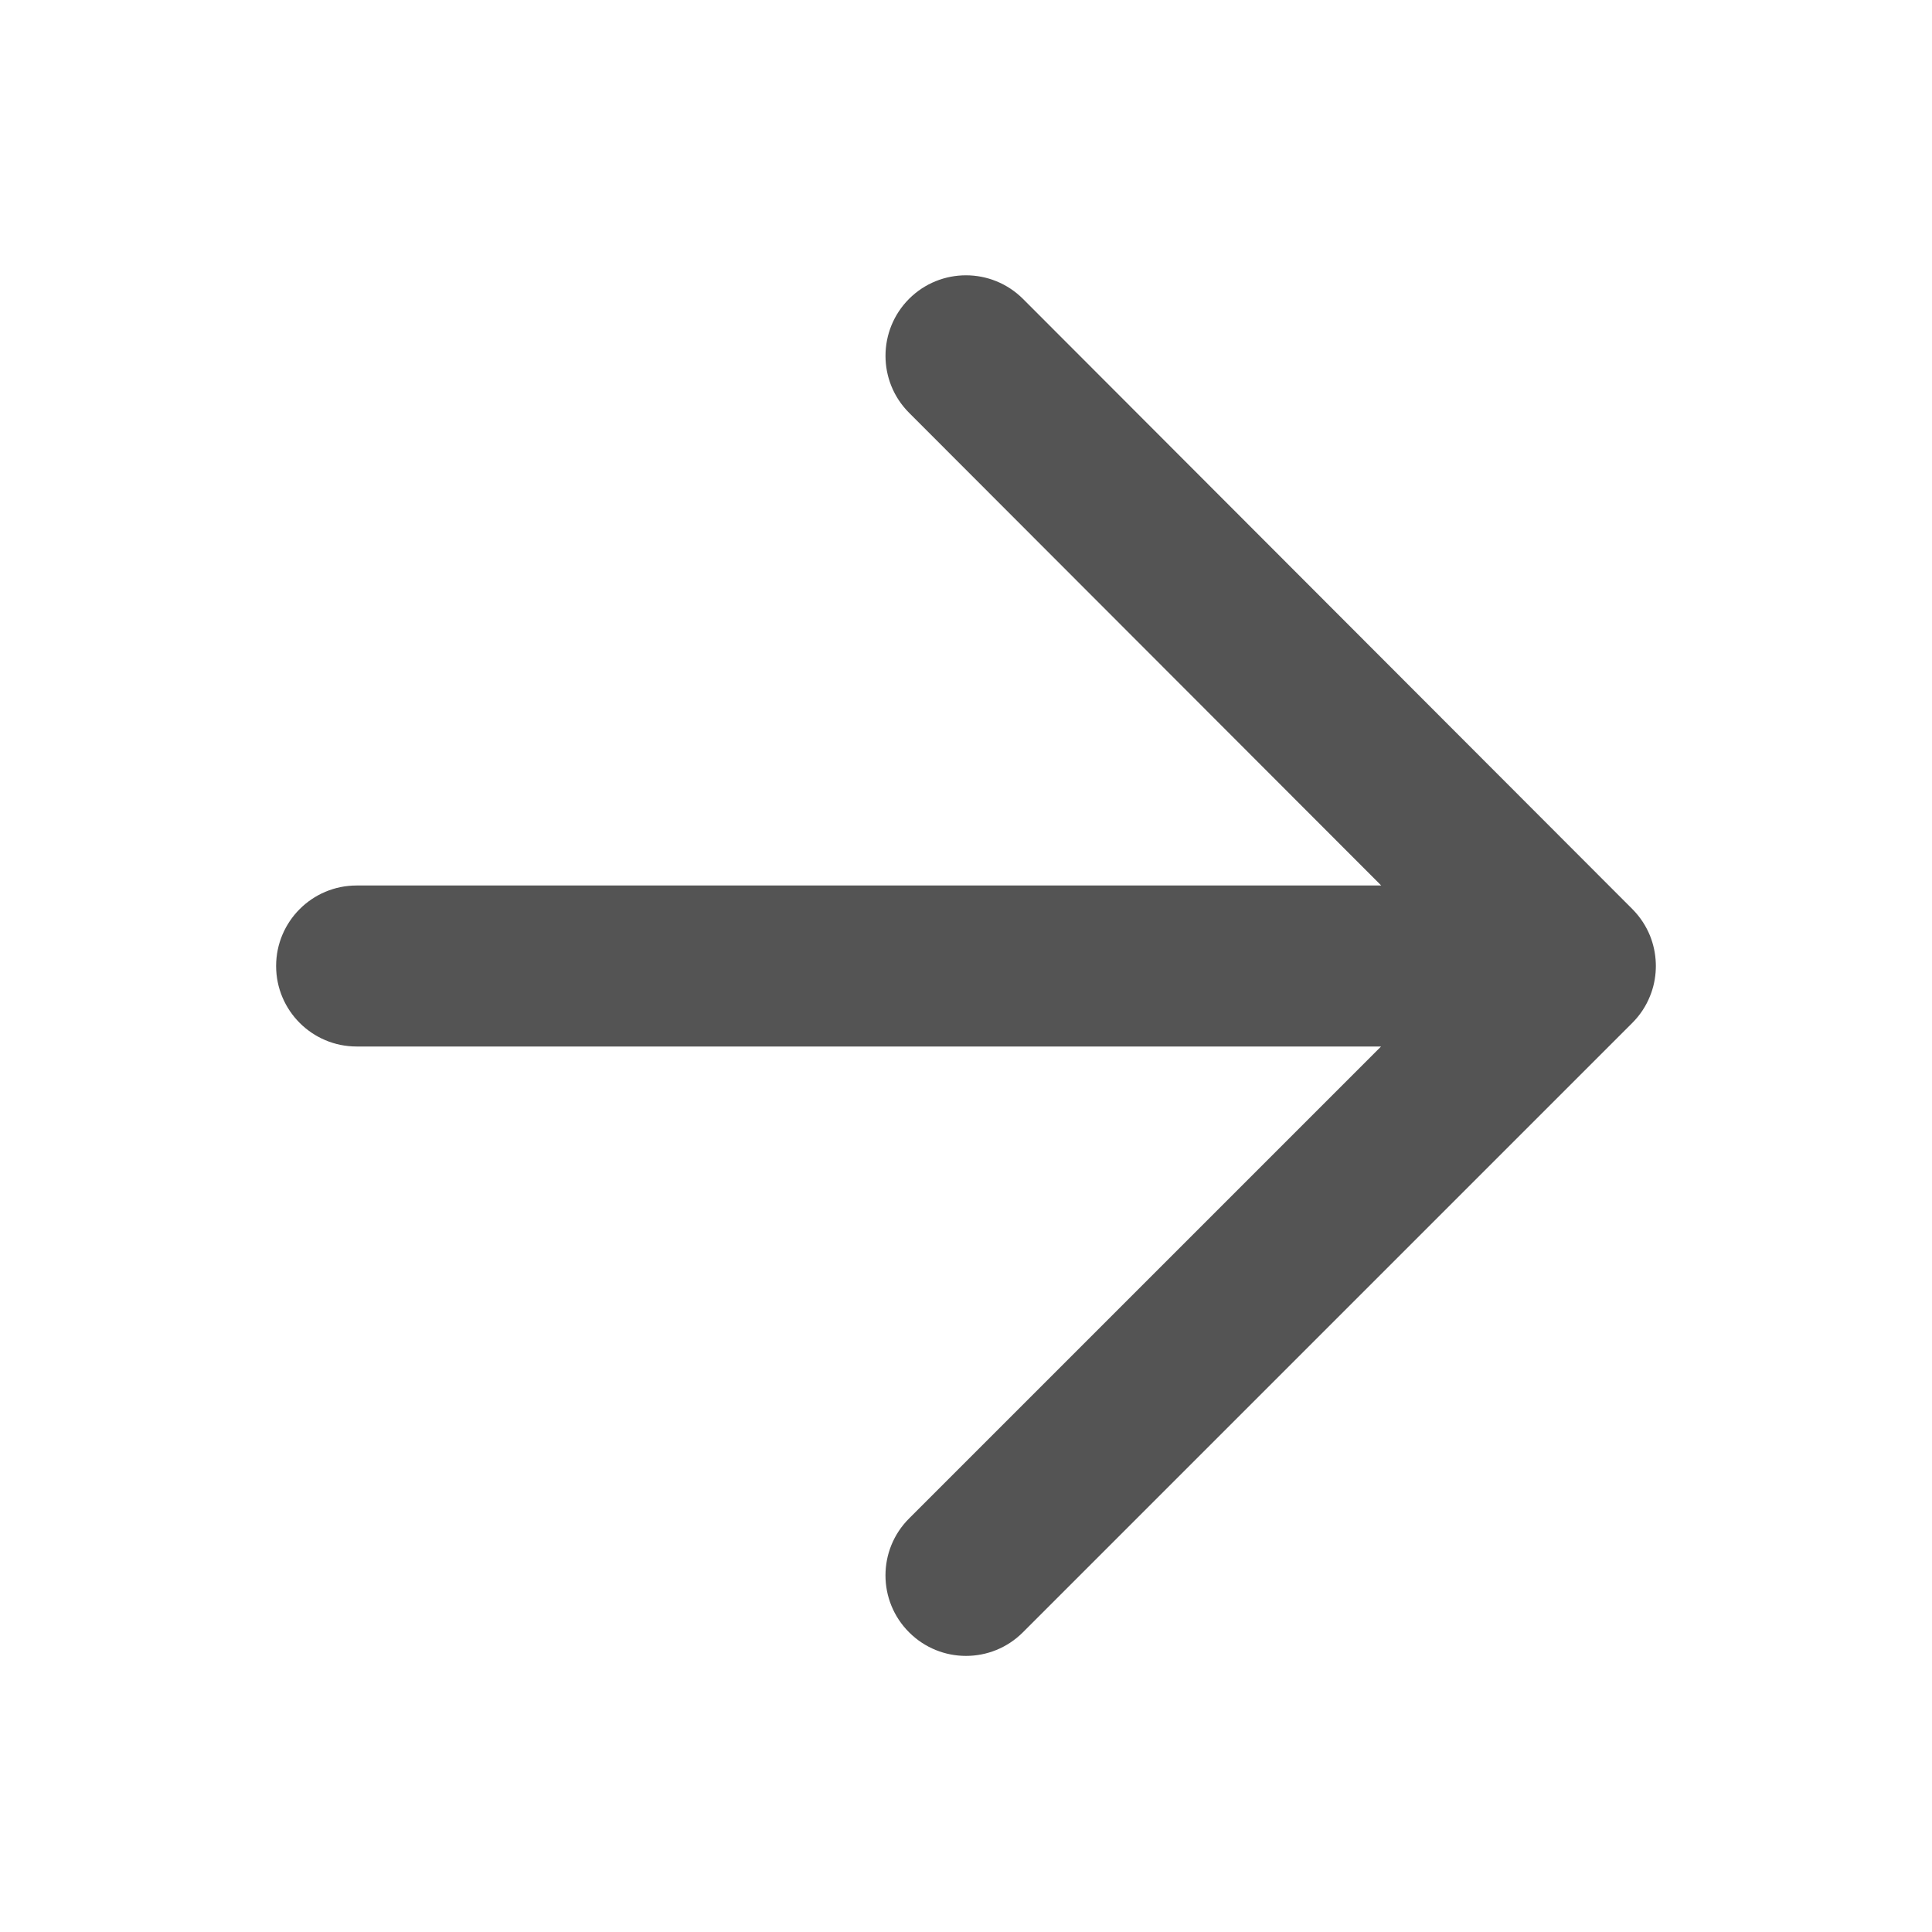 <svg width="24" height="24" viewBox="0 0 24 24" fill="none" xmlns="http://www.w3.org/2000/svg">
<path fill-rule="evenodd" clip-rule="evenodd" d="M12.708 3.713C12.317 3.323 11.684 3.322 11.293 3.712C10.903 4.103 10.902 4.736 11.292 5.127L17.158 11H4.43C3.878 11 3.43 11.448 3.43 12C3.43 12.552 3.878 13 4.43 13H17.156L11.293 18.863C10.902 19.253 10.902 19.887 11.293 20.277C11.683 20.668 12.317 20.668 12.707 20.277L20.277 12.707C20.375 12.609 20.449 12.495 20.497 12.374C20.54 12.269 20.565 12.154 20.569 12.034C20.57 12.011 20.57 11.989 20.569 11.966C20.565 11.846 20.54 11.732 20.498 11.626C20.449 11.505 20.376 11.392 20.278 11.293L12.708 3.713Z" fill="#545454"/>
</svg>
